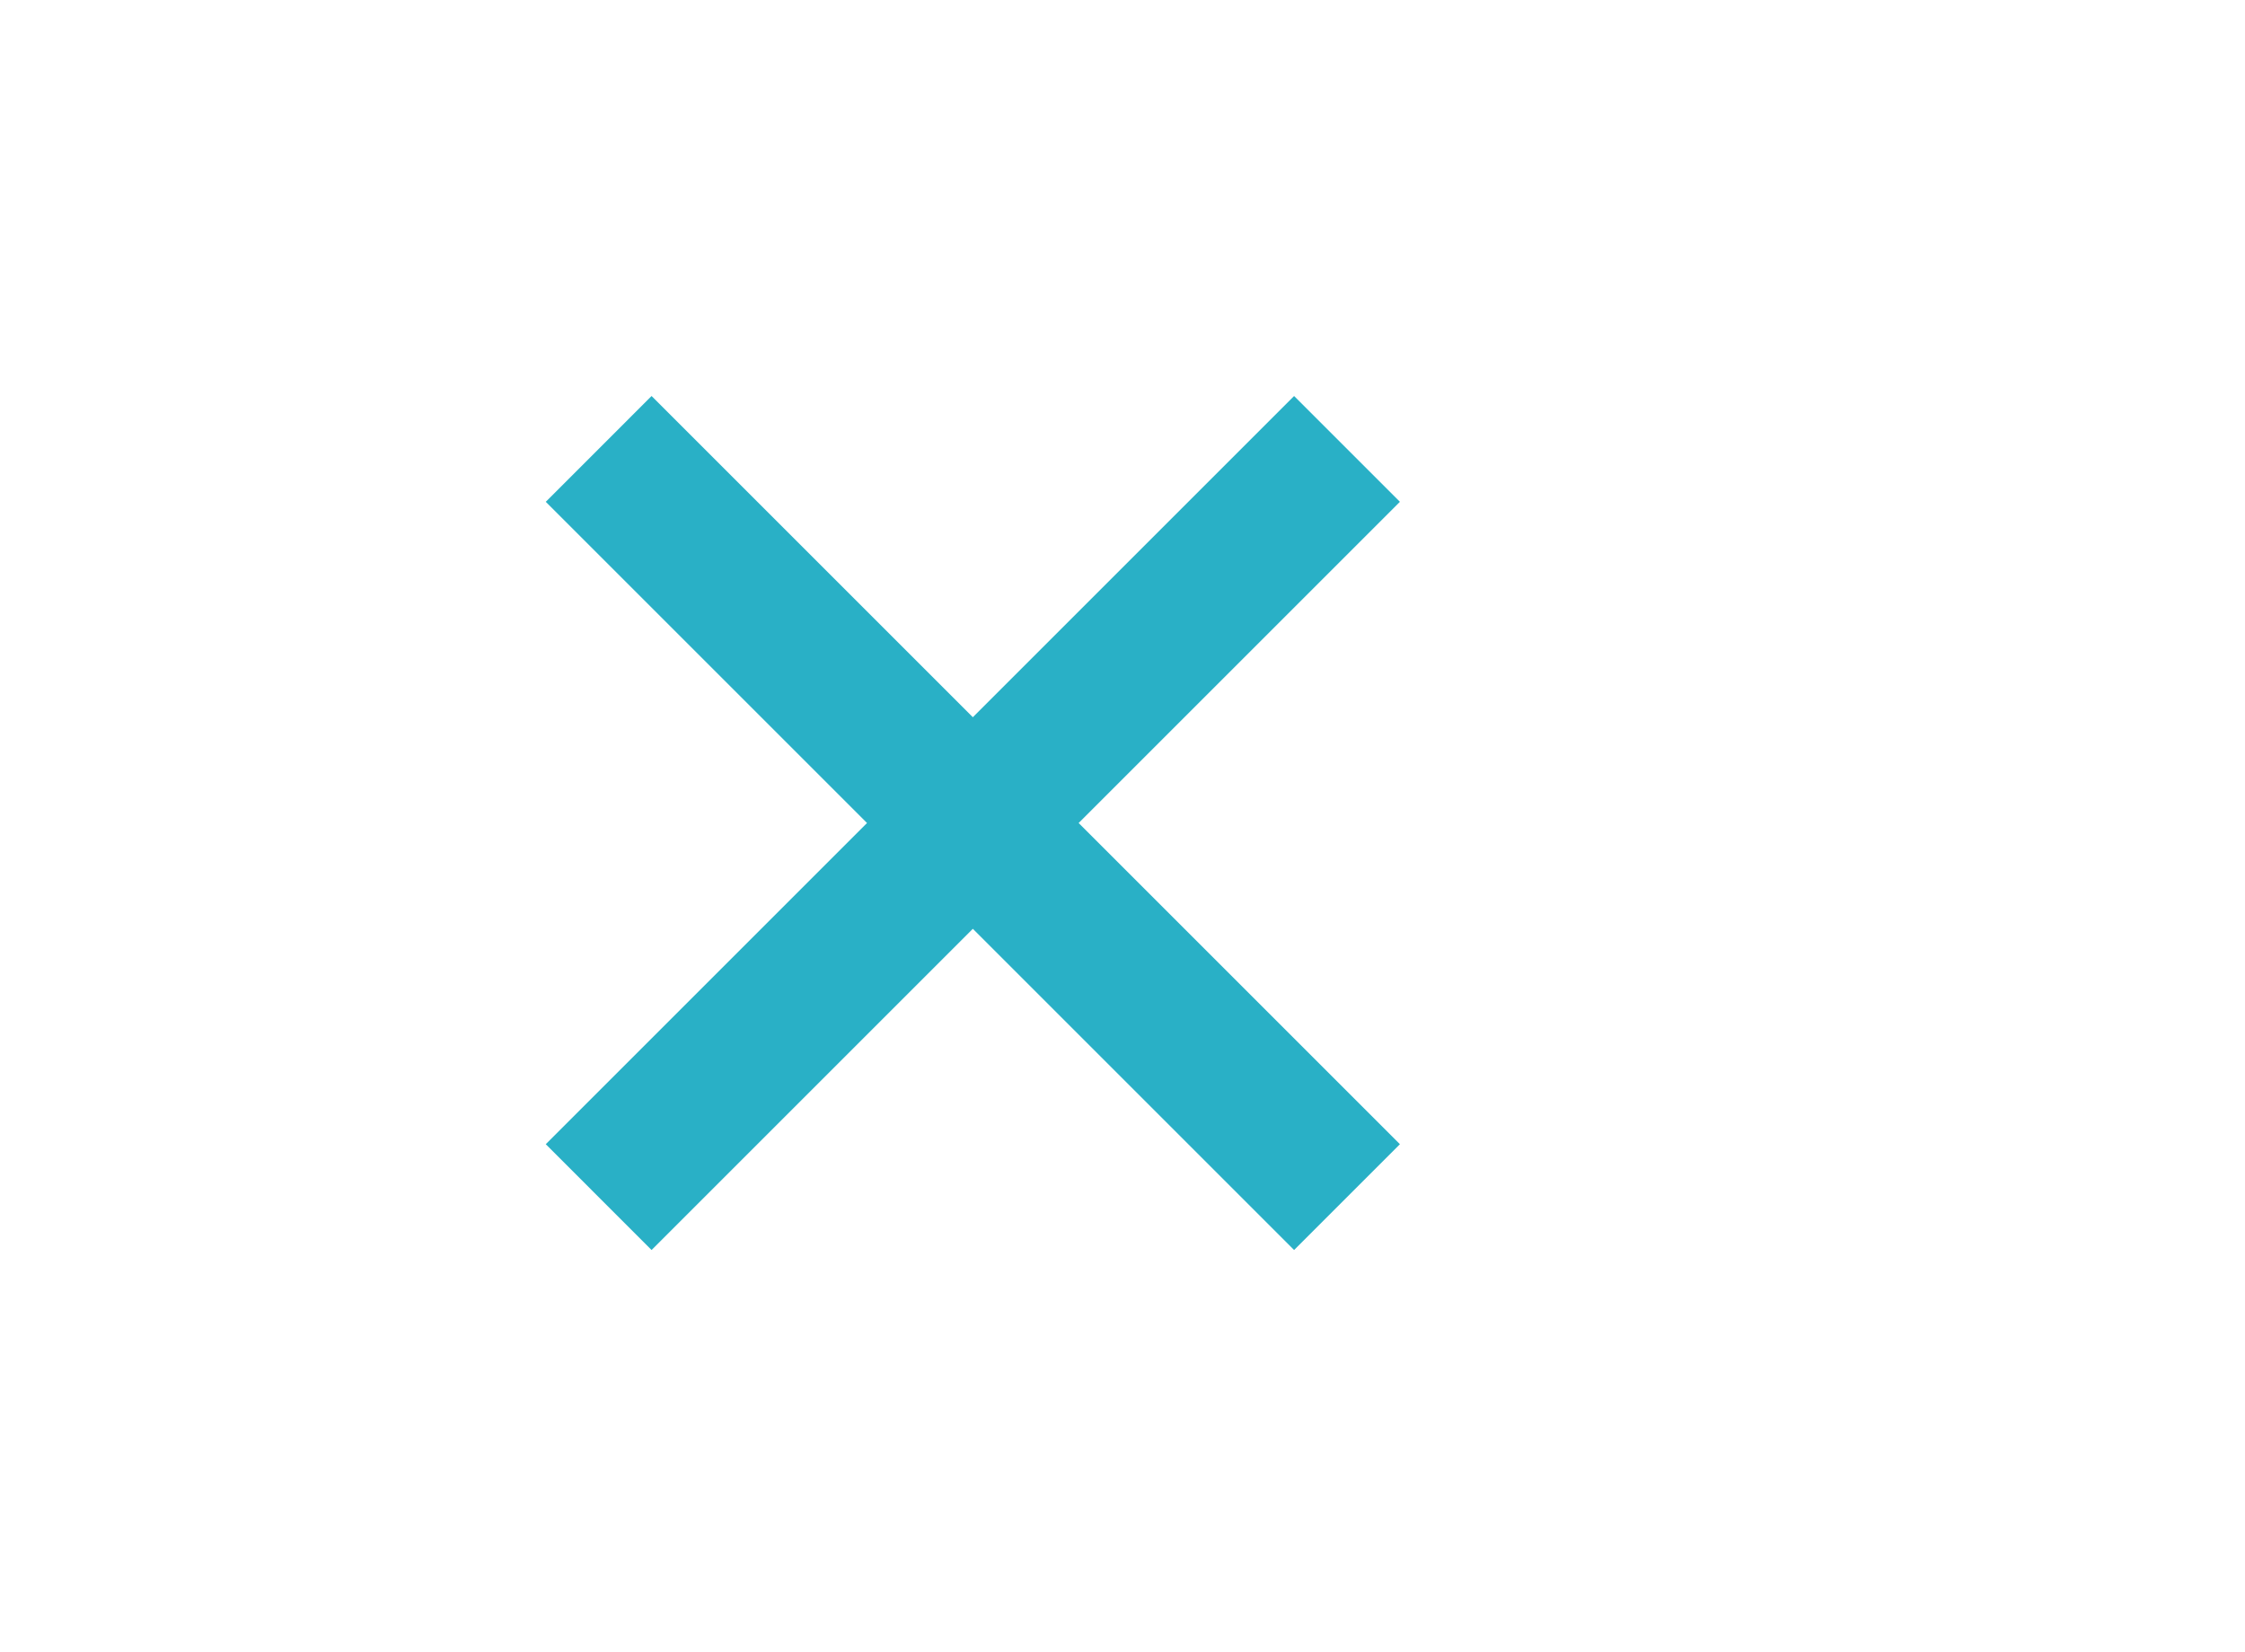 <?xml version="1.0" encoding="UTF-8" standalone="no"?><!DOCTYPE svg PUBLIC "-//W3C//DTD SVG 1.1//EN" "http://www.w3.org/Graphics/SVG/1.1/DTD/svg11.dtd"><svg width="100%" height="100%" viewBox="0 0 125 92" version="1.1" xmlns="http://www.w3.org/2000/svg" xmlns:xlink="http://www.w3.org/1999/xlink" xml:space="preserve" xmlns:serif="http://www.serif.com/" style="fill-rule:evenodd;clip-rule:evenodd;stroke-linejoin:round;stroke-miterlimit:2;"><g id="Clear-Purple"><g id="ic-clear-purple"><path id="Path_18950" d="M77.946,27.946l-5.892,-5.892l-17.887,17.888l-17.888,-17.888l-5.891,5.892l17.887,17.887l-17.887,17.888l5.891,5.892l17.888,-17.888l17.887,17.888l5.892,-5.892l-17.888,-17.888l17.888,-17.887Z" style="fill:#29b0c6;"/><path id="Rectangle_4602" d="M20.833,12.5l66.667,0l0,66.667l-66.667,0l0,-66.667Z" style="fill:none;"/></g></g></svg>